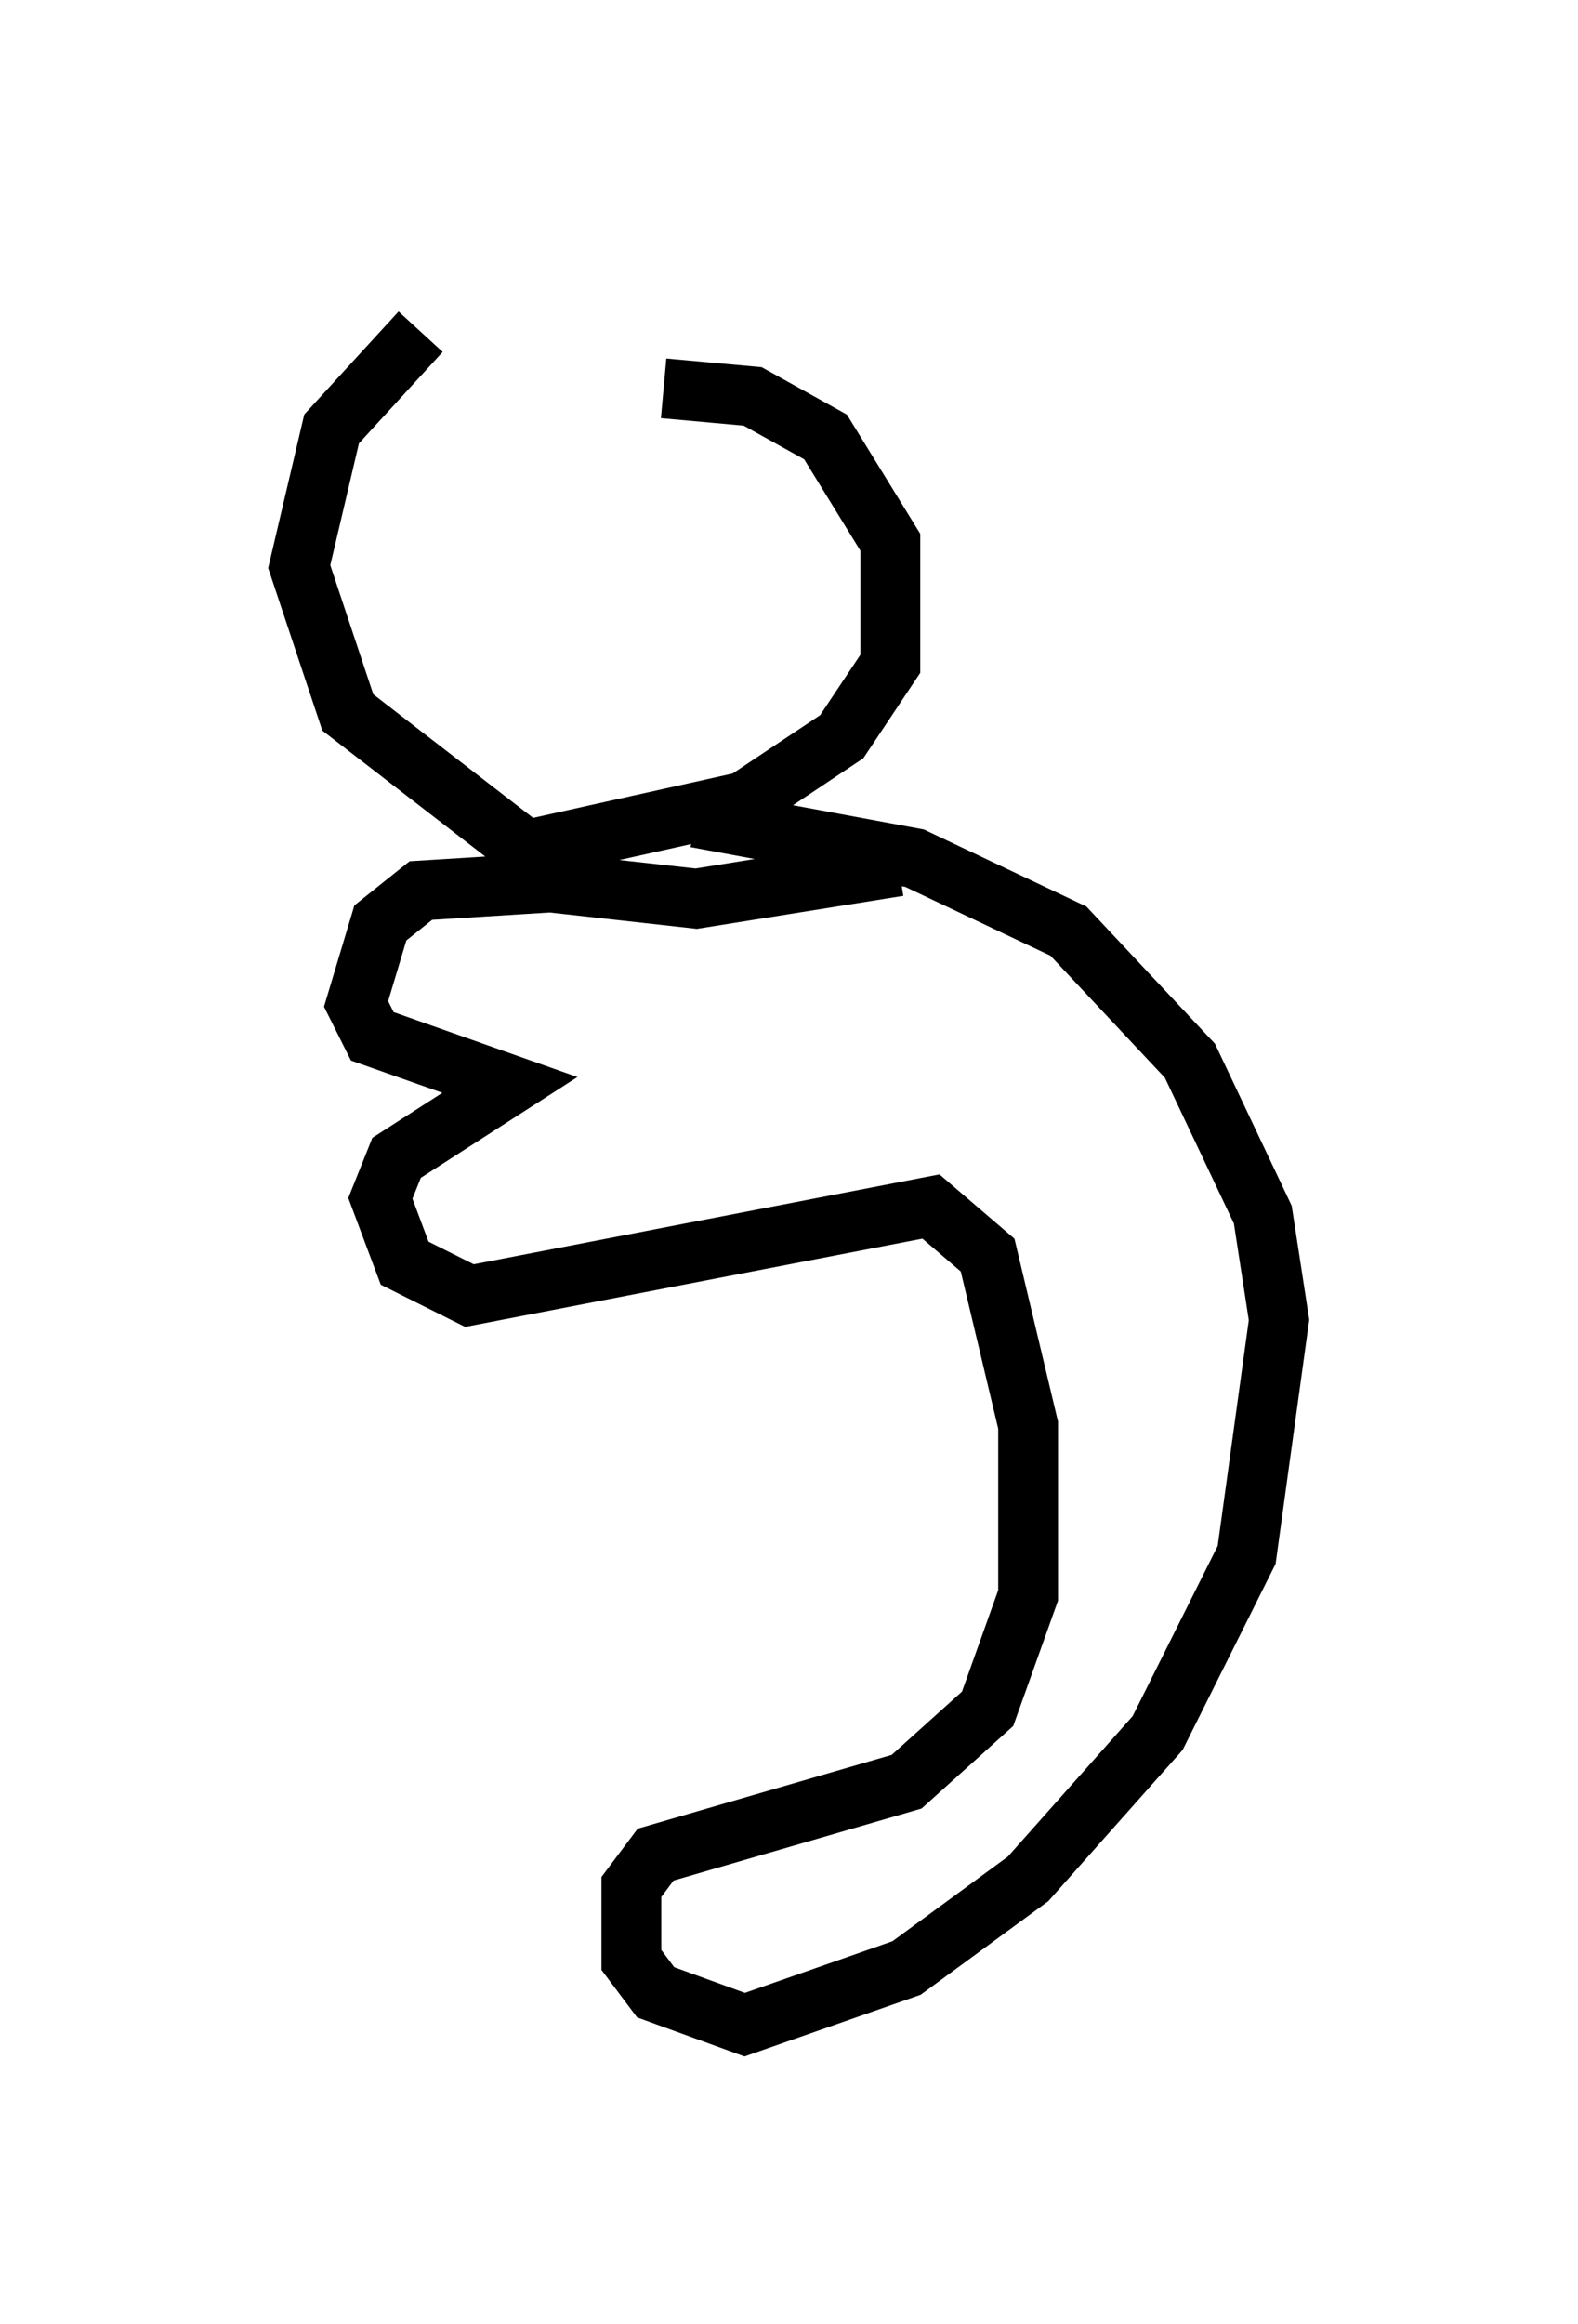 <?xml version="1.0" encoding="utf-8" ?>
<svg baseProfile="full" height="38.822" version="1.1" width="26.373" xmlns="http://www.w3.org/2000/svg" xmlns:ev="http://www.w3.org/2001/xml-events" xmlns:xlink="http://www.w3.org/1999/xlink"><defs /><rect fill="white" height="38.822" width="26.373" x="0" y="0" /><path d="M8.383, 5 m-1.353, 0.541 l-1.488, 1.624 -0.541, 2.3 l0.812, 2.436 2.977, 2.3 l3.654, -0.812 1.624, -1.083 l0.812, -1.218 0.0, -2.03 l-1.083, -1.759 -1.218, -0.677 l-1.488, -0.135 m0.541, 7.172 l3.654, 0.677 2.571, 1.218 l2.03, 2.165 1.218, 2.571 l0.271, 1.759 -0.541, 3.924 l-1.488, 2.977 -2.165, 2.436 l-2.03, 1.488 -2.706, 0.947 l-1.488, -0.541 -0.406, -0.541 l0.0, -1.218 0.406, -0.541 l4.195, -1.218 1.353, -1.218 l0.677, -1.894 0.0, -2.842 l-0.677, -2.842 -0.947, -0.812 l-7.713, 1.488 -1.083, -0.541 l-0.406, -1.083 0.271, -0.677 l1.894, -1.218 -2.3, -0.812 l-0.271, -0.541 0.406, -1.353 l0.677, -0.541 2.165, -0.135 l2.436, 0.271 3.383, -0.541 " fill="none" stroke="black" stroke-width="1" /></svg>